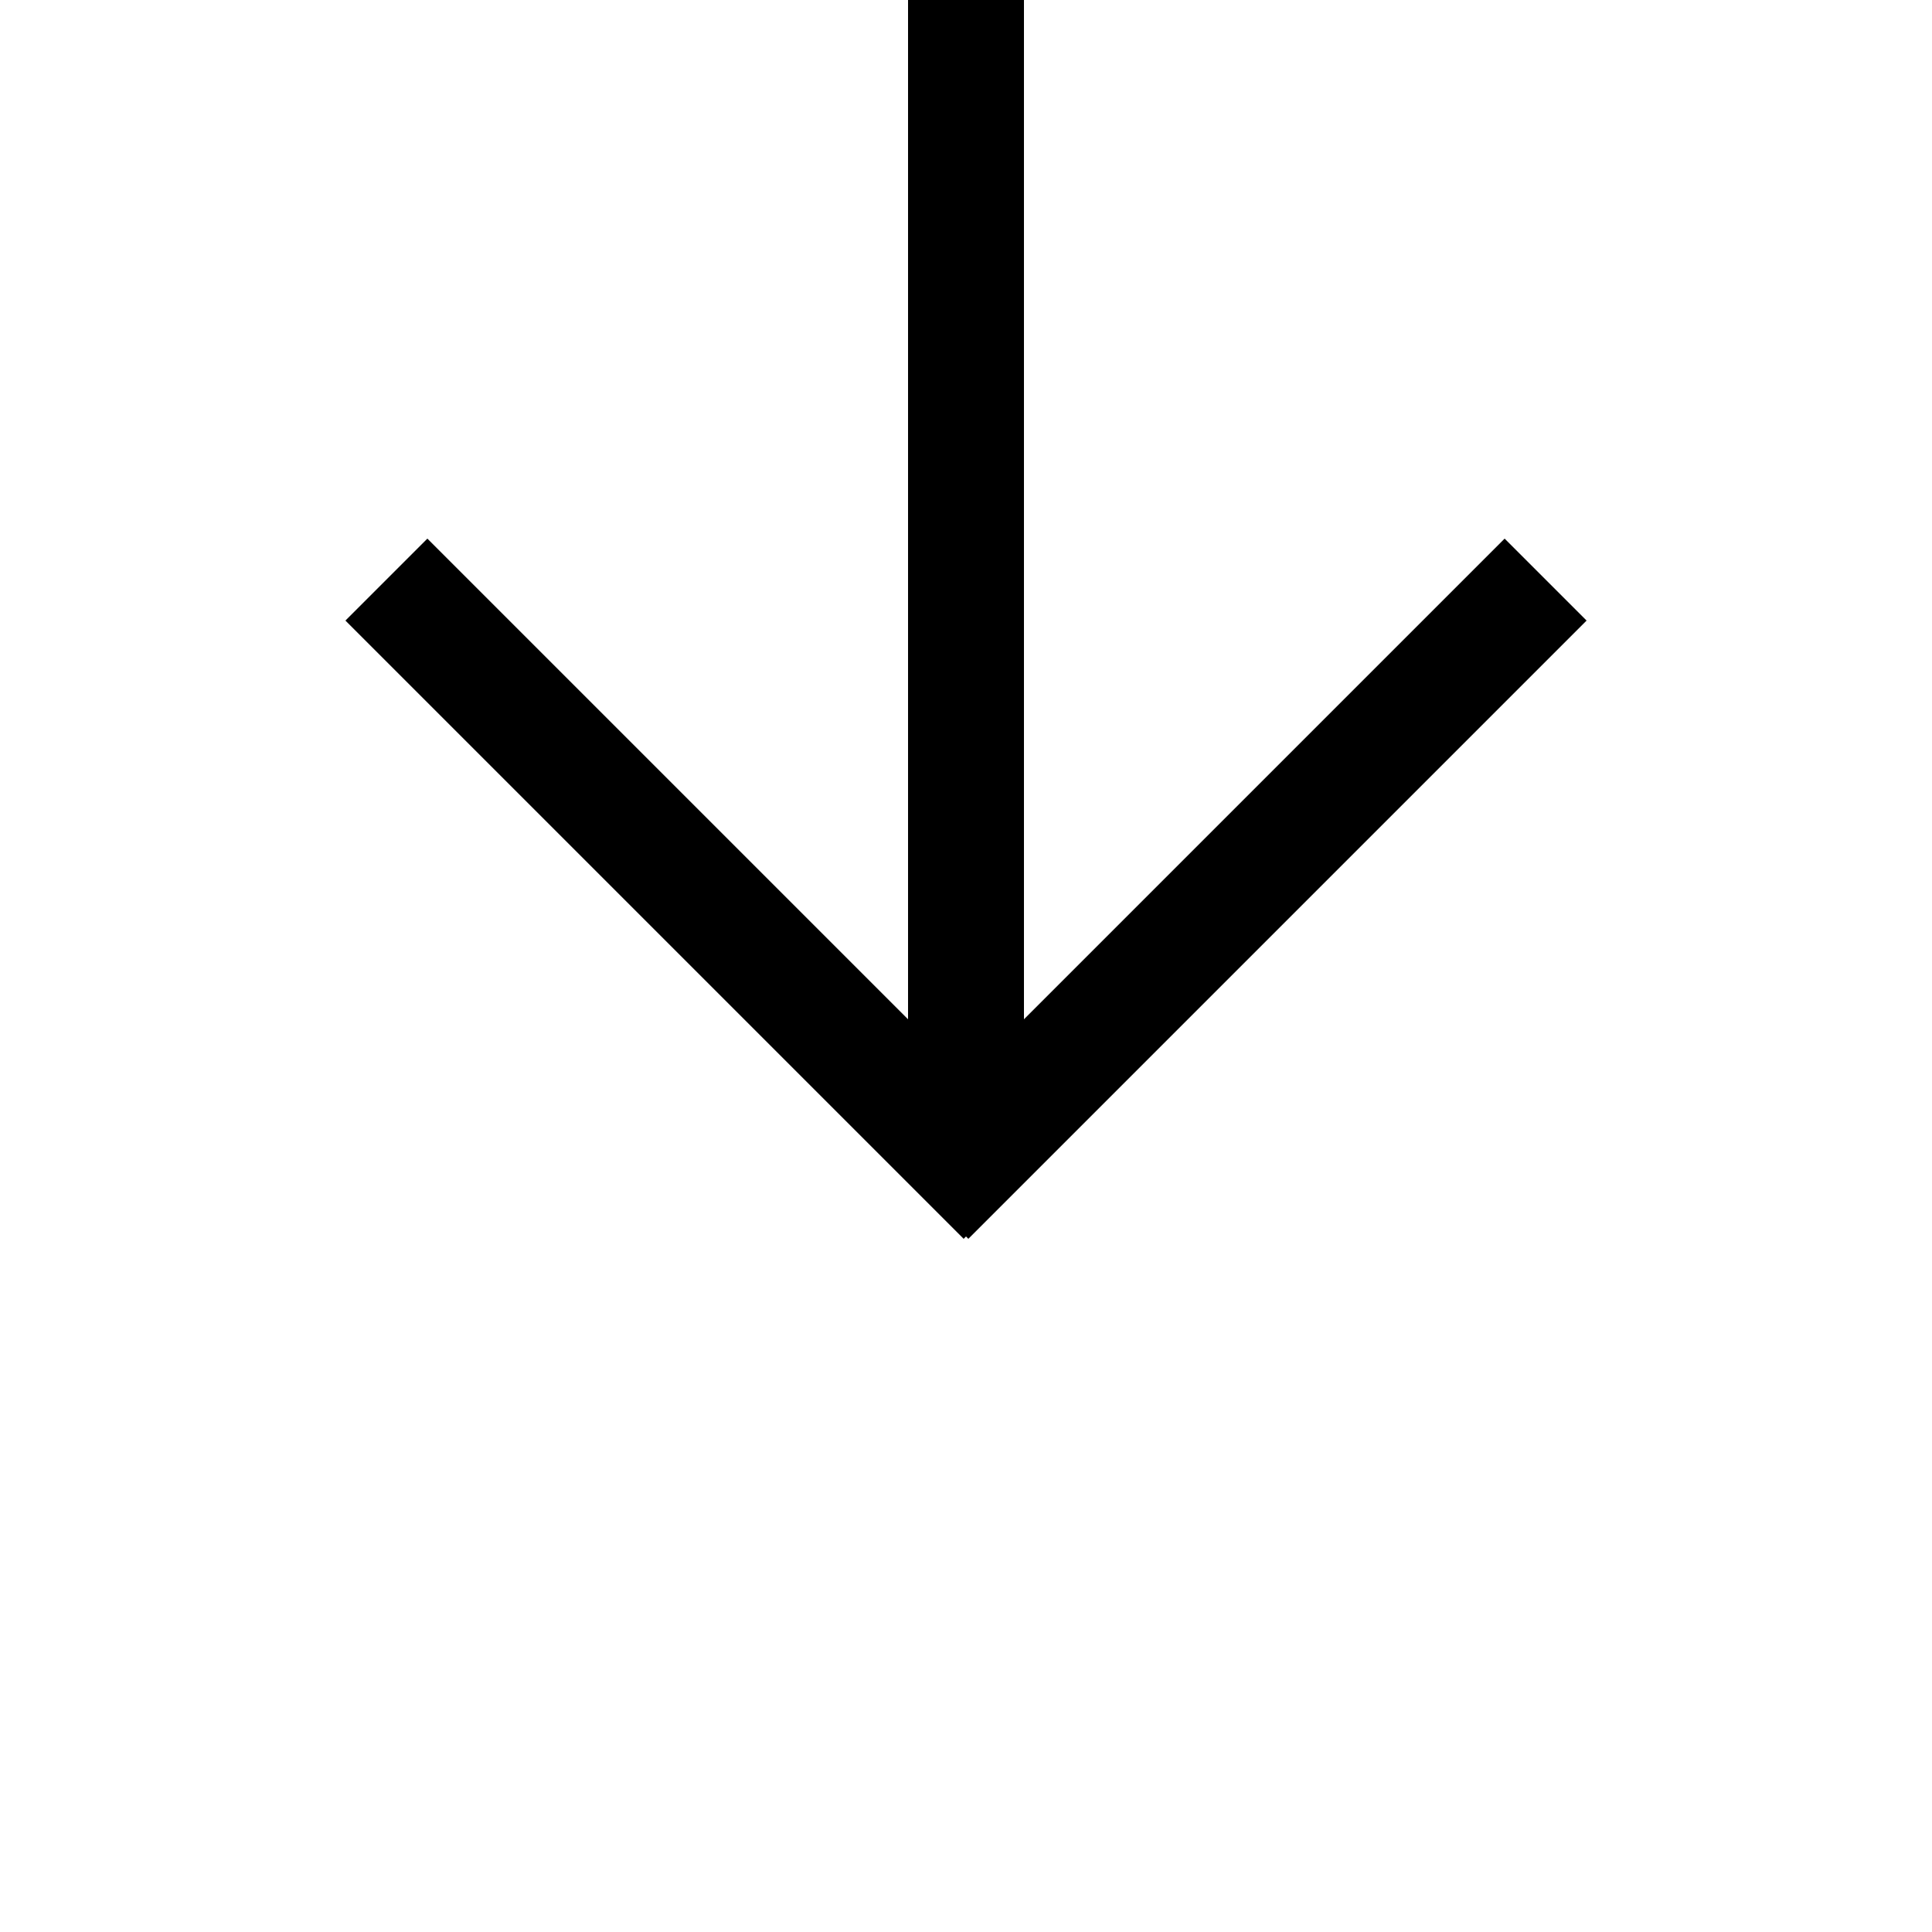 <svg xmlns="http://www.w3.org/2000/svg" xmlns:xlink="http://www.w3.org/1999/xlink" width="500px" height="500px" viewBox="0 0 50 50" preserveAspectRatio="none">
    <style type="text/css"><![CDATA[ line { stroke: #000000; stroke-width: 3; } ]]></style>
	<line x1="10" y1="15" x2="26" y2="31" />
	<line x1="40" y1="15" x2="24" y2="31" />
	<line x1="25" y1="30" x2="25" y2="0" />
</svg>